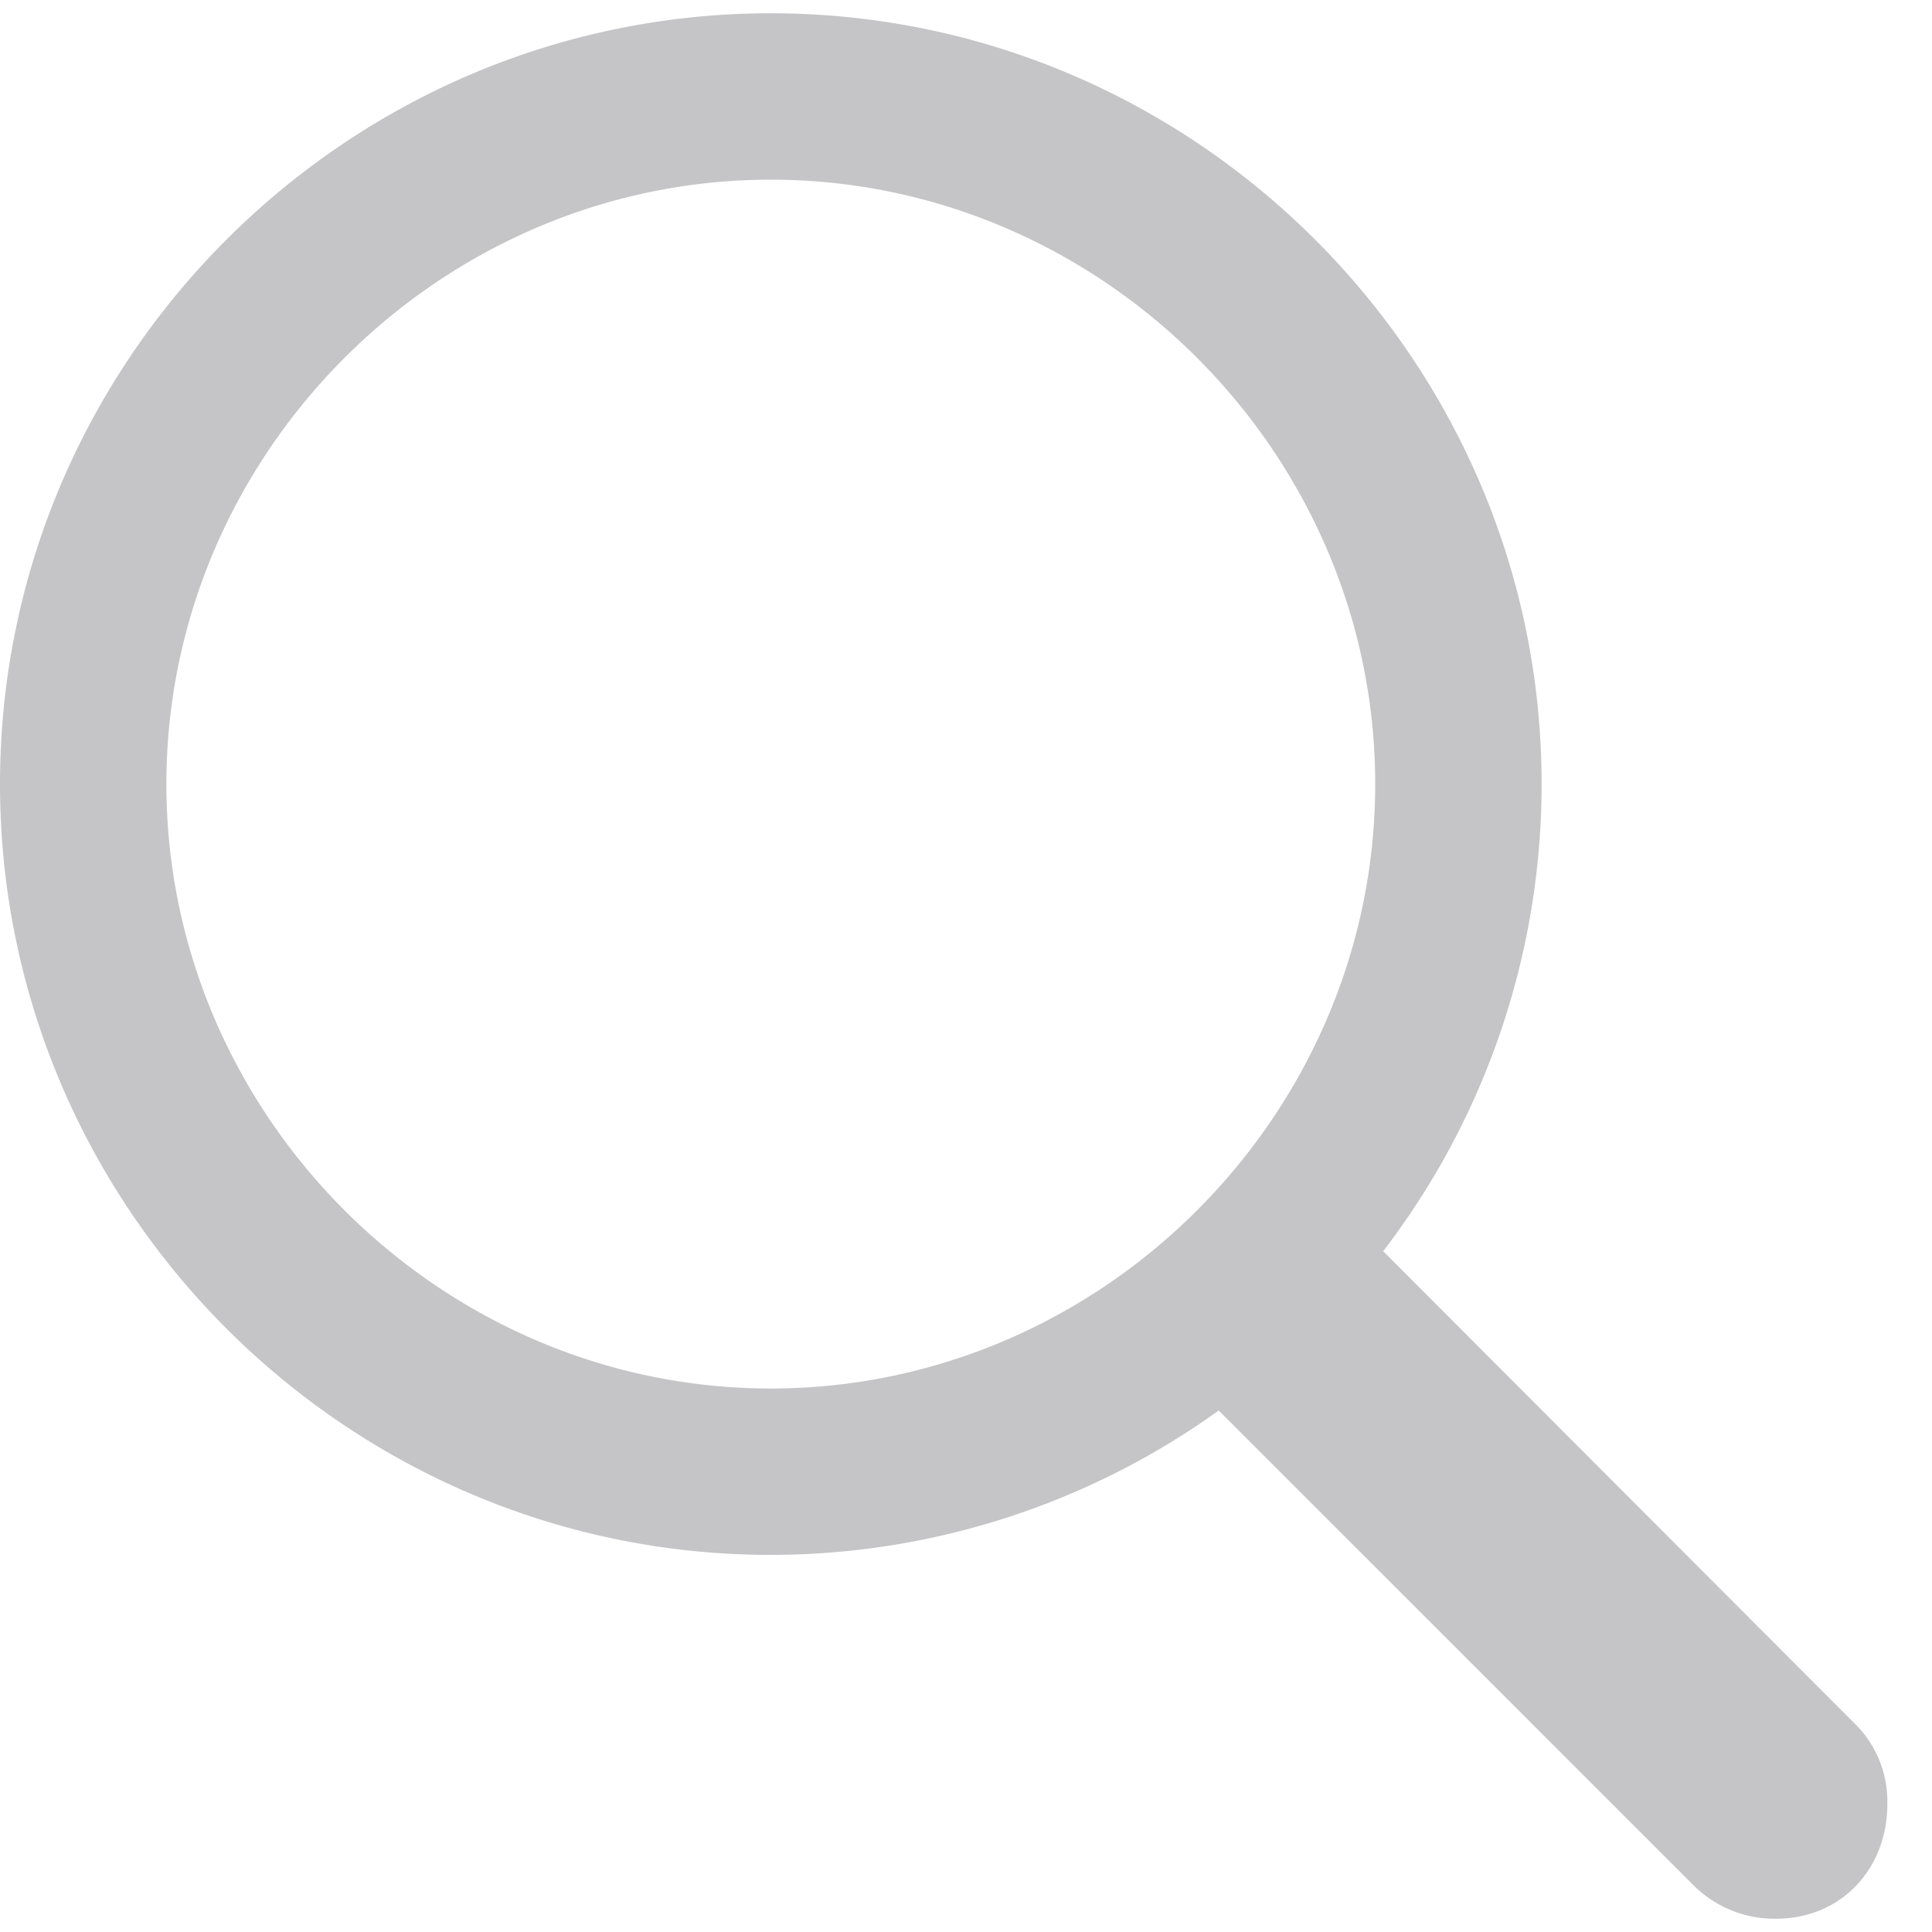 <svg xmlns="http://www.w3.org/2000/svg" width="16" height="16" fill="none"><path fill="#3C3C43" fill-opacity=".3" d="M6.383 12.877a6.36 6.36 0 0 0 3.71-1.196l3.935 3.935a.95.95 0 0 0 .681.274c.54 0 .921-.415.921-.946a.9.9 0 0 0-.265-.665l-3.91-3.917a6.36 6.36 0 0 0 1.312-3.869c0-3.51-2.872-6.383-6.384-6.383C2.88.11 0 2.974 0 6.493c0 3.512 2.872 6.384 6.383 6.384m0-1.378c-2.739 0-5.005-2.266-5.005-5.006 0-2.739 2.266-5.005 5.005-5.005 2.74 0 5.006 2.266 5.006 5.005 0 2.74-2.266 5.006-5.006 5.006"/></svg>